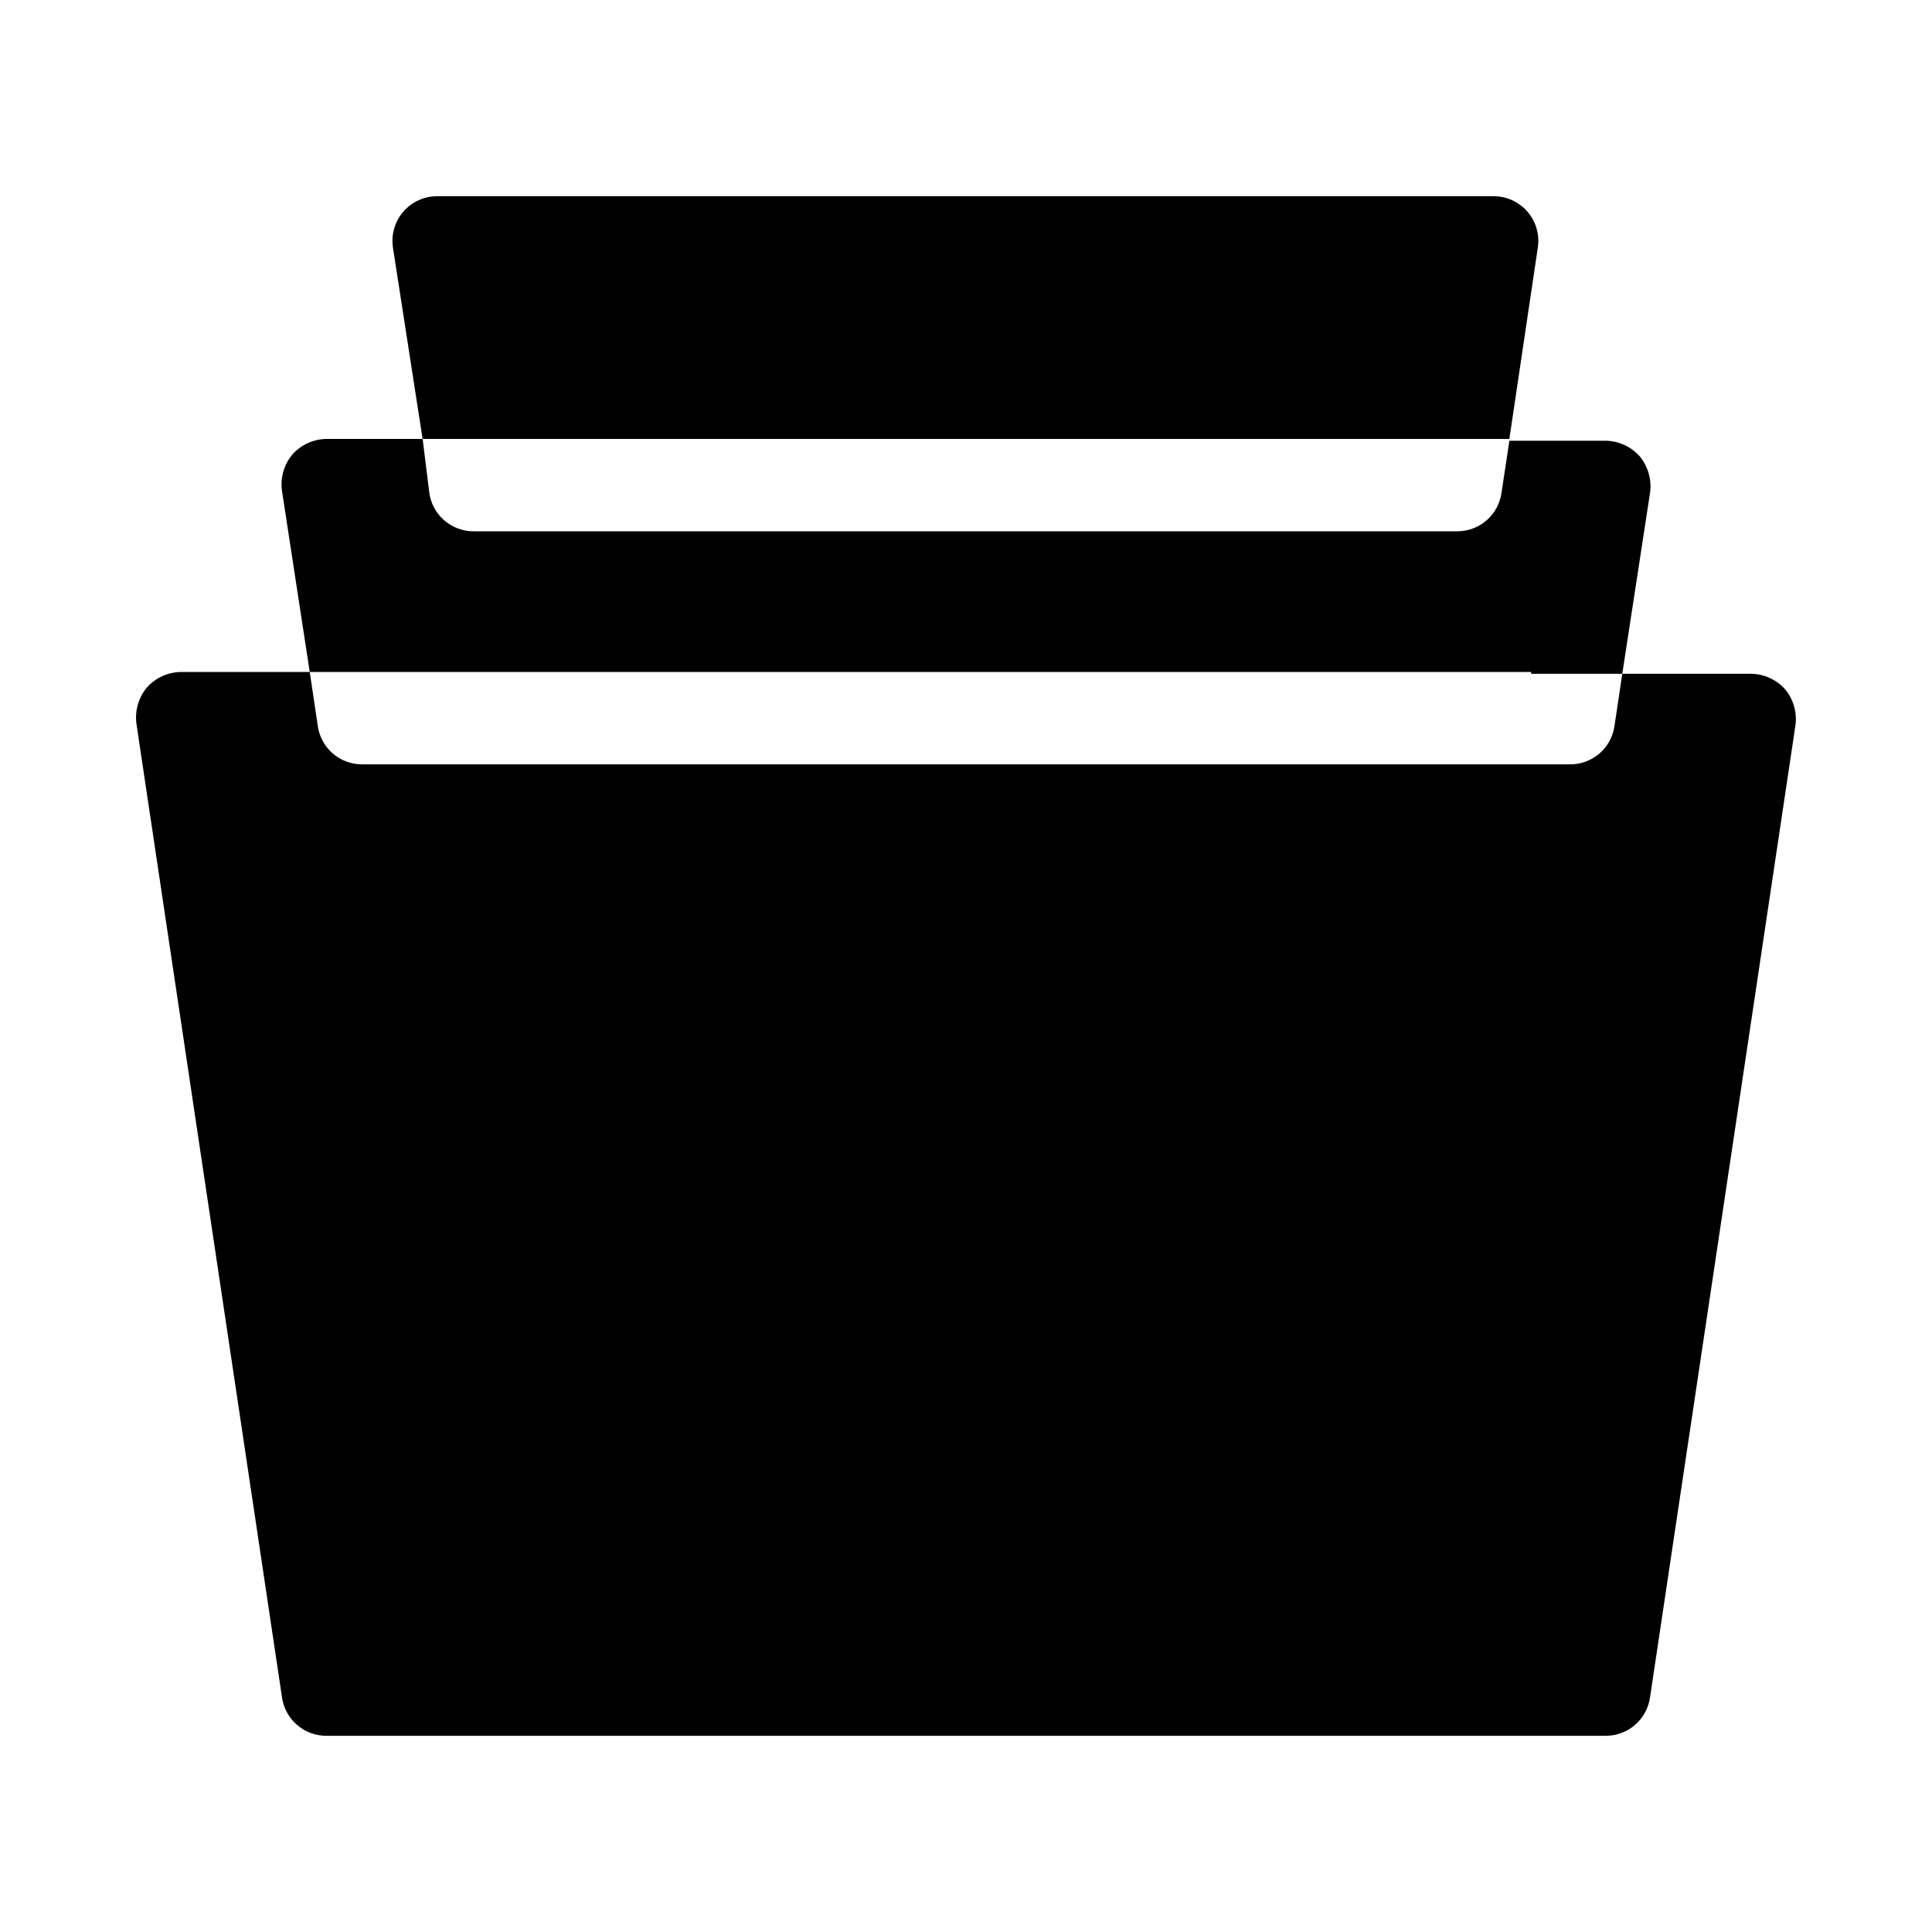 <svg width="100" height="100" viewBox="0 0 100 100" fill="none" xmlns="http://www.w3.org/2000/svg">
<path d="M92.407 35.688C92.184 35.435 91.91 35.232 91.603 35.092C91.296 34.952 90.963 34.878 90.626 34.875H83.969L83.563 37.594C83.48 38.146 83.201 38.649 82.775 39.011C82.35 39.373 81.809 39.569 81.251 39.562H18.751C18.178 39.566 17.625 39.357 17.198 38.976C16.771 38.595 16.5 38.069 16.438 37.5L16.032 34.781H9.376C9.038 34.784 8.706 34.858 8.399 34.998C8.092 35.138 7.818 35.341 7.594 35.594C7.382 35.853 7.225 36.153 7.133 36.476C7.042 36.798 7.018 37.136 7.063 37.469L14.595 87.844C14.671 88.401 14.947 88.912 15.373 89.28C15.799 89.649 16.344 89.849 16.907 89.844H83.094C83.657 89.849 84.203 89.649 84.628 89.28C85.054 88.912 85.331 88.401 85.407 87.844L92.938 37.5C92.975 37.178 92.947 36.851 92.855 36.54C92.764 36.229 92.612 35.939 92.407 35.688Z" fill="black"/>
<path d="M73.437 22.719H78.124L79.593 12.844C79.648 12.51 79.629 12.169 79.538 11.843C79.446 11.518 79.285 11.216 79.064 10.96C78.844 10.704 78.57 10.499 78.262 10.36C77.954 10.221 77.619 10.152 77.281 10.156H22.656C22.318 10.152 21.983 10.221 21.675 10.36C21.366 10.499 21.093 10.704 20.872 10.96C20.652 11.216 20.49 11.518 20.399 11.843C20.307 12.169 20.288 12.51 20.343 12.844L21.874 22.719H73.437Z" fill="black"/>
<path d="M79.251 34.875H83.969L85.407 25.5C85.452 25.168 85.428 24.83 85.337 24.507C85.246 24.184 85.088 23.884 84.876 23.625C84.652 23.372 84.378 23.169 84.072 23.029C83.765 22.889 83.432 22.816 83.094 22.812H78.126L77.719 25.5C77.644 26.058 77.367 26.569 76.941 26.937C76.515 27.305 75.97 27.505 75.407 27.5H24.532C23.969 27.505 23.424 27.305 22.998 26.937C22.572 26.569 22.296 26.058 22.22 25.5L21.876 22.719H16.907C16.57 22.722 16.237 22.796 15.93 22.936C15.623 23.076 15.349 23.279 15.126 23.531C14.913 23.79 14.756 24.091 14.665 24.413C14.573 24.736 14.549 25.074 14.595 25.406L16.032 34.781H79.251V34.875Z" fill="black"/>
</svg>
